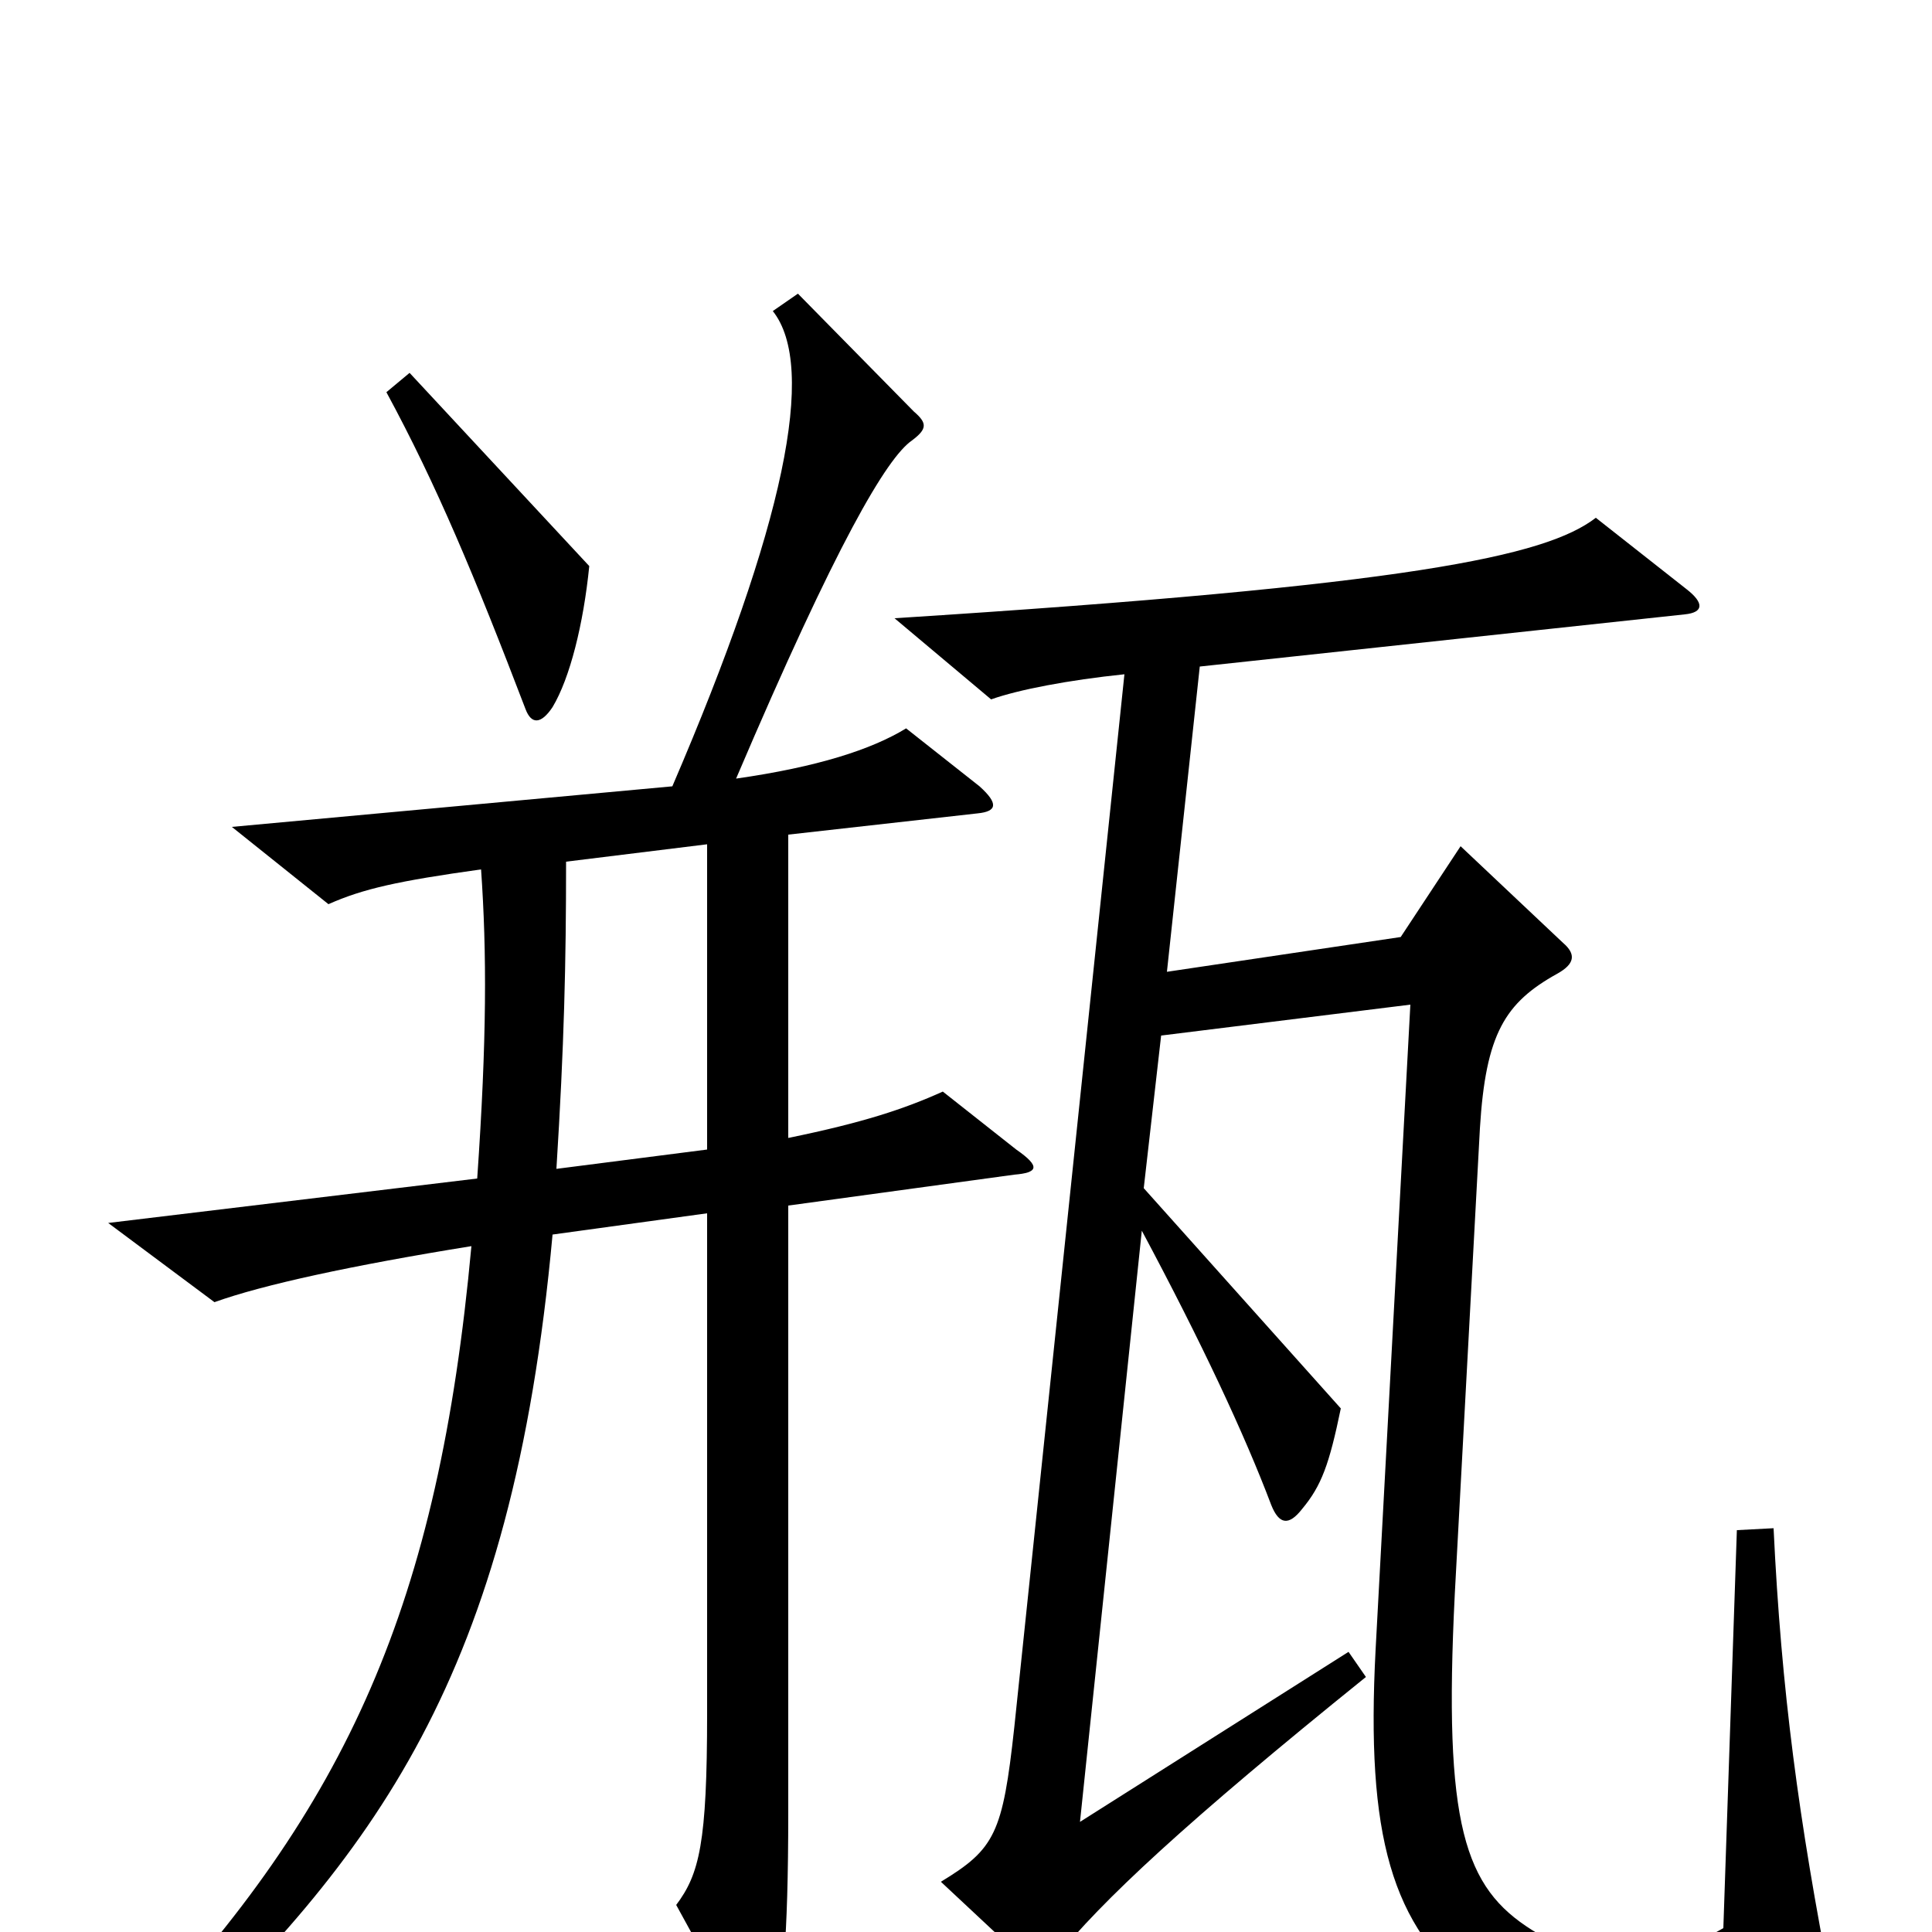 <svg xmlns="http://www.w3.org/2000/svg" viewBox="0 -1000 1000 1000">
	<path fill="#000000" d="M305 -707L212 -807L200 -797C226 -749 246 -701 272 -633C275 -625 280 -625 286 -634C295 -649 302 -677 305 -707ZM526 -405L488 -435C468 -426 447 -419 408 -411V-568L506 -579C516 -580 517 -584 507 -593L469 -623C451 -612 423 -603 381 -597C433 -719 459 -763 472 -772C480 -778 480 -781 473 -787L413 -848L400 -839C423 -810 406 -728 348 -593L120 -572L170 -532C188 -540 206 -544 249 -550C252 -507 252 -462 247 -390L56 -367L111 -326C136 -335 182 -345 244 -355C227 -170 180 -65 69 52L82 67C194 -40 265 -131 286 -361L366 -372V-113C366 -46 362 -30 350 -14L384 48C391 61 396 61 400 48C405 33 408 5 408 -62V-376L525 -392C537 -393 539 -396 526 -405ZM948 29C931 -58 922 -125 918 -209L899 -208L892 -2C863 15 821 17 793 -1C758 -23 747 -55 753 -175L766 -416C769 -465 779 -481 806 -496C815 -501 816 -506 809 -512L756 -562L725 -515L604 -497L621 -655L872 -682C882 -683 882 -688 873 -695L826 -732C800 -712 730 -697 463 -680L513 -638C527 -643 553 -648 582 -651L525 -106C519 -51 515 -43 487 -26L533 17C537 21 541 20 546 14C570 -16 614 -57 707 -132L698 -145L559 -57L591 -363C622 -305 644 -258 658 -221C662 -211 667 -210 674 -219C684 -231 688 -242 694 -271L592 -385L601 -464L730 -480L712 -146C707 -50 720 -3 764 31C797 55 860 59 939 45C949 43 950 40 948 29ZM366 -405L288 -395C292 -459 293 -501 293 -554L366 -563Z"/>
</svg>